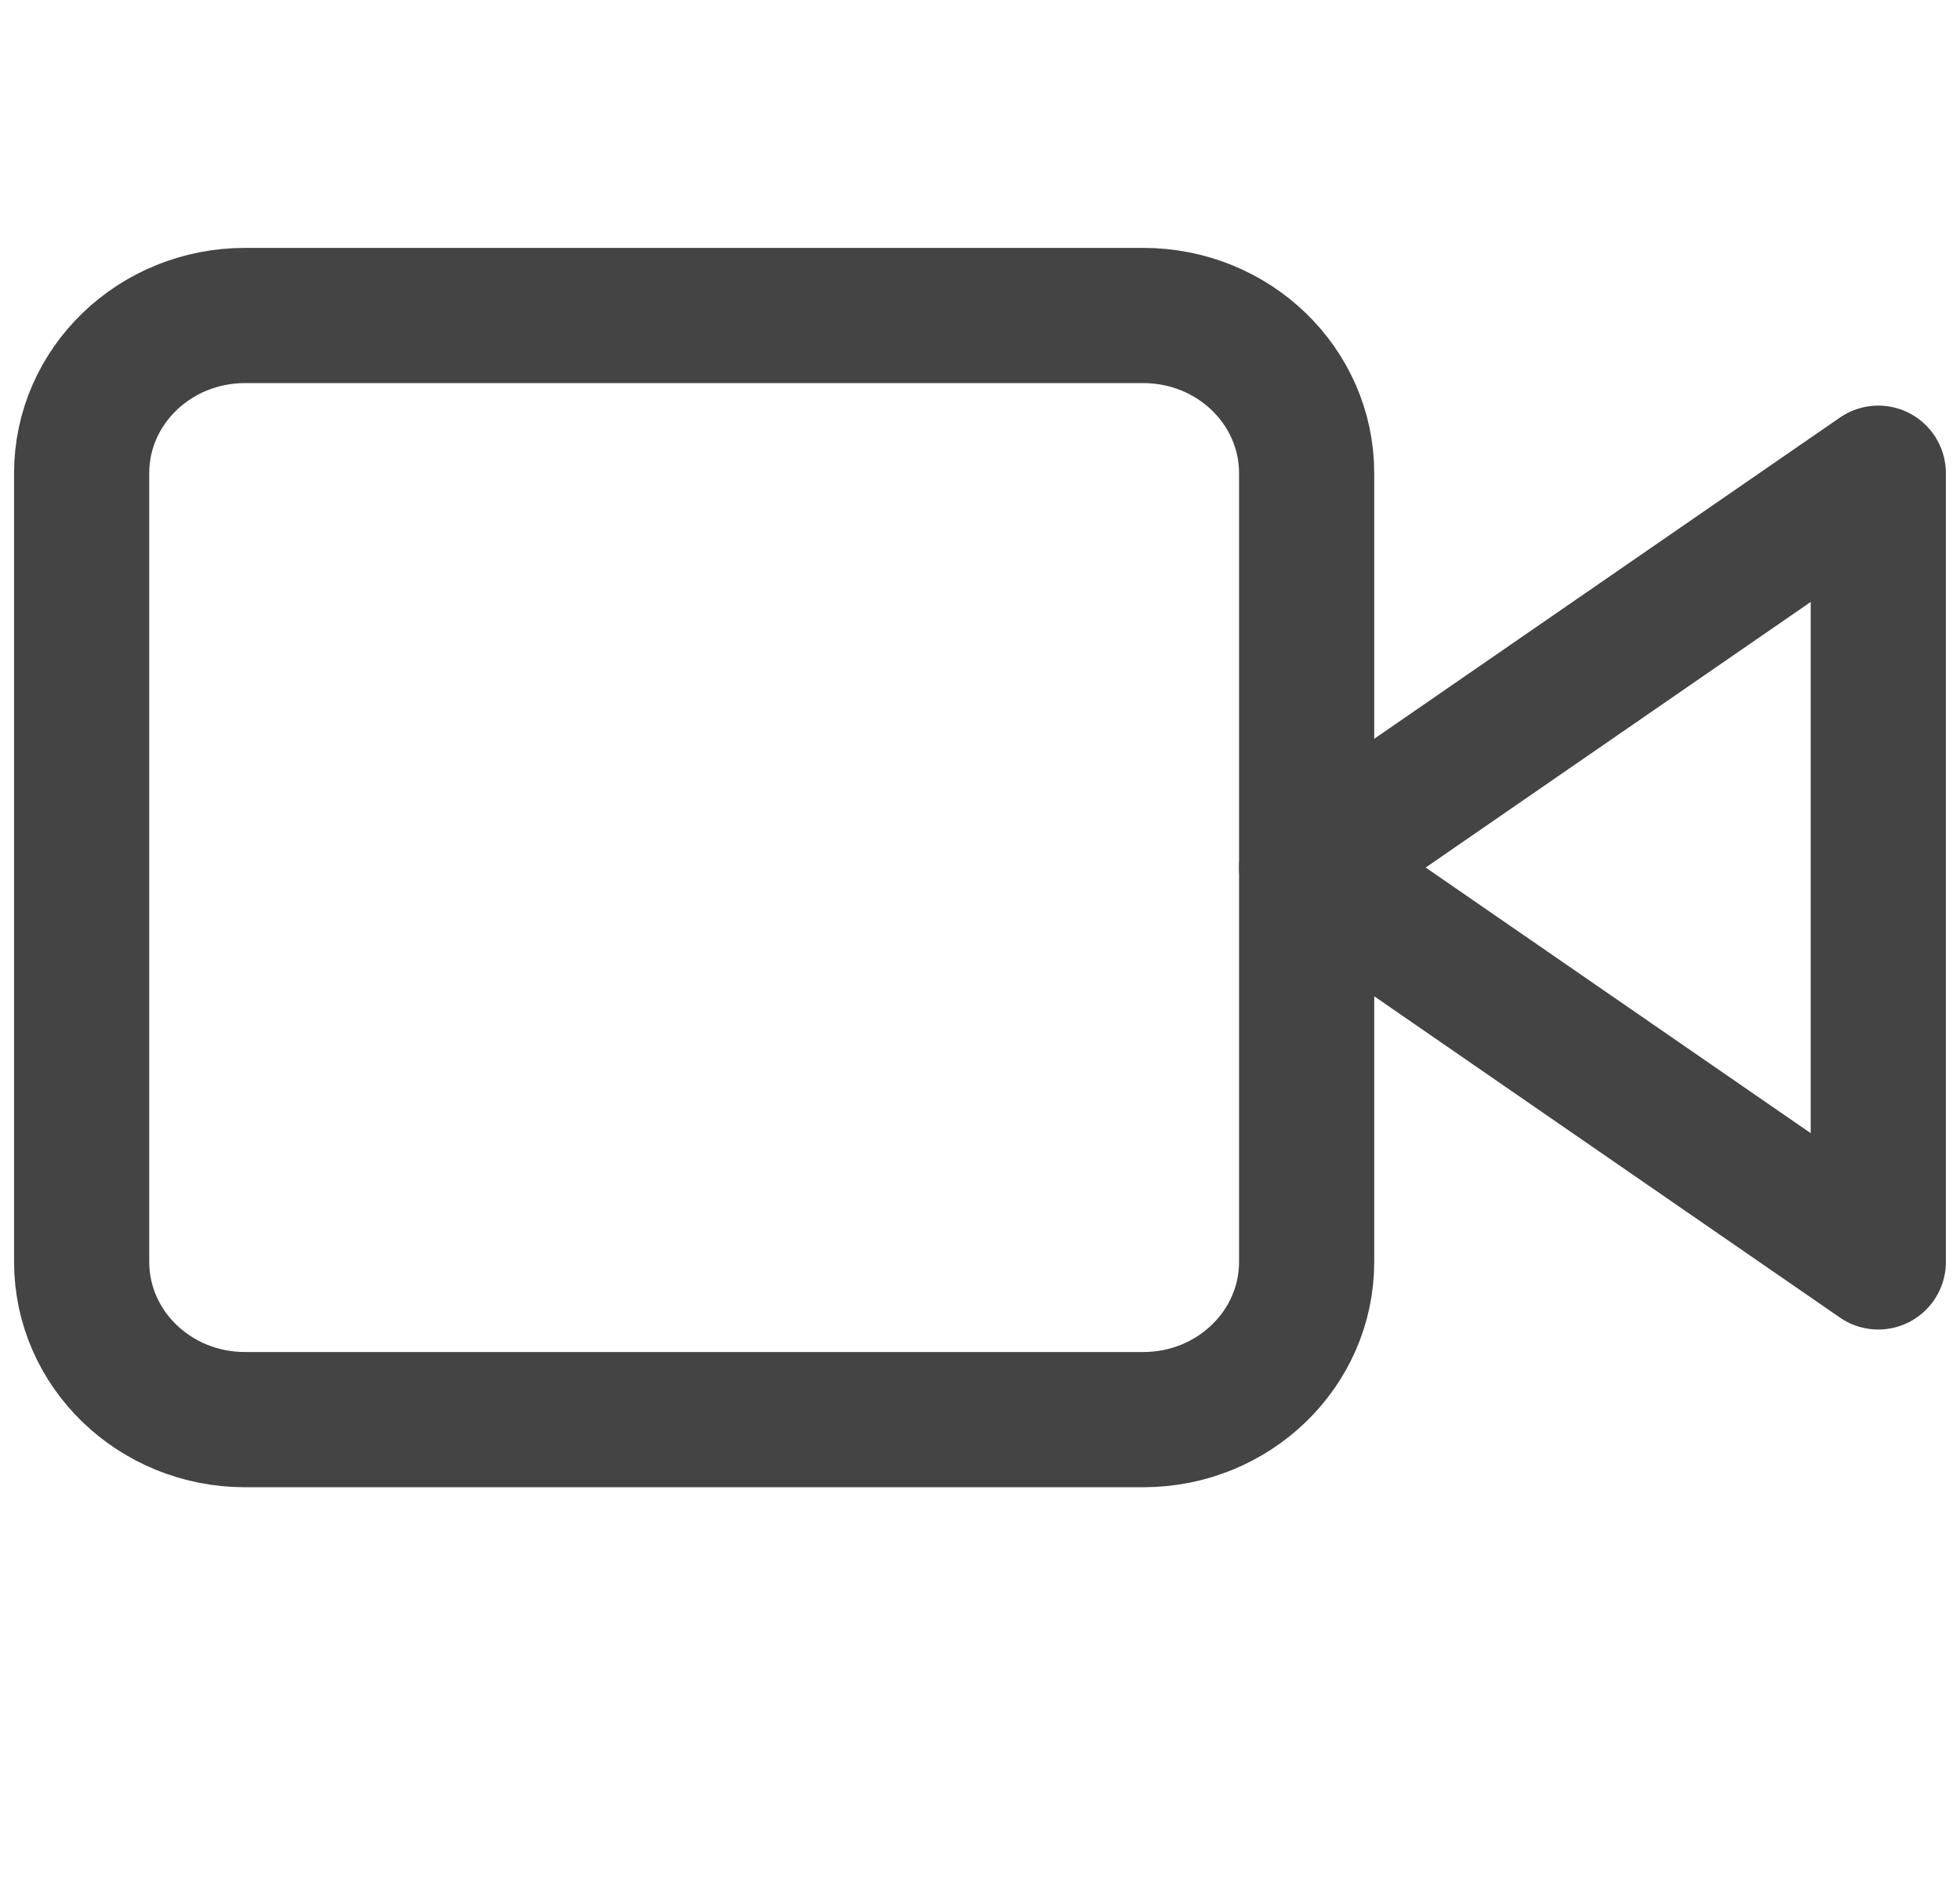 <svg width="29" height="28" viewBox="0 0 29 28" fill="none" xmlns="http://www.w3.org/2000/svg">
<path d="M27.791 7L19.333 12.833L27.791 18.667V7Z" stroke="#444444" stroke-width="2" stroke-linecap="round" stroke-linejoin="round"/>
<path d="M16.916 4.667H3.625C2.29 4.667 1.208 5.711 1.208 7V18.666C1.208 19.955 2.29 21 3.625 21H16.916C18.251 21 19.333 19.955 19.333 18.666V7C19.333 5.711 18.251 4.667 16.916 4.667Z" stroke="#444444" stroke-width="2" stroke-linecap="round" stroke-linejoin="round"/>
</svg>

